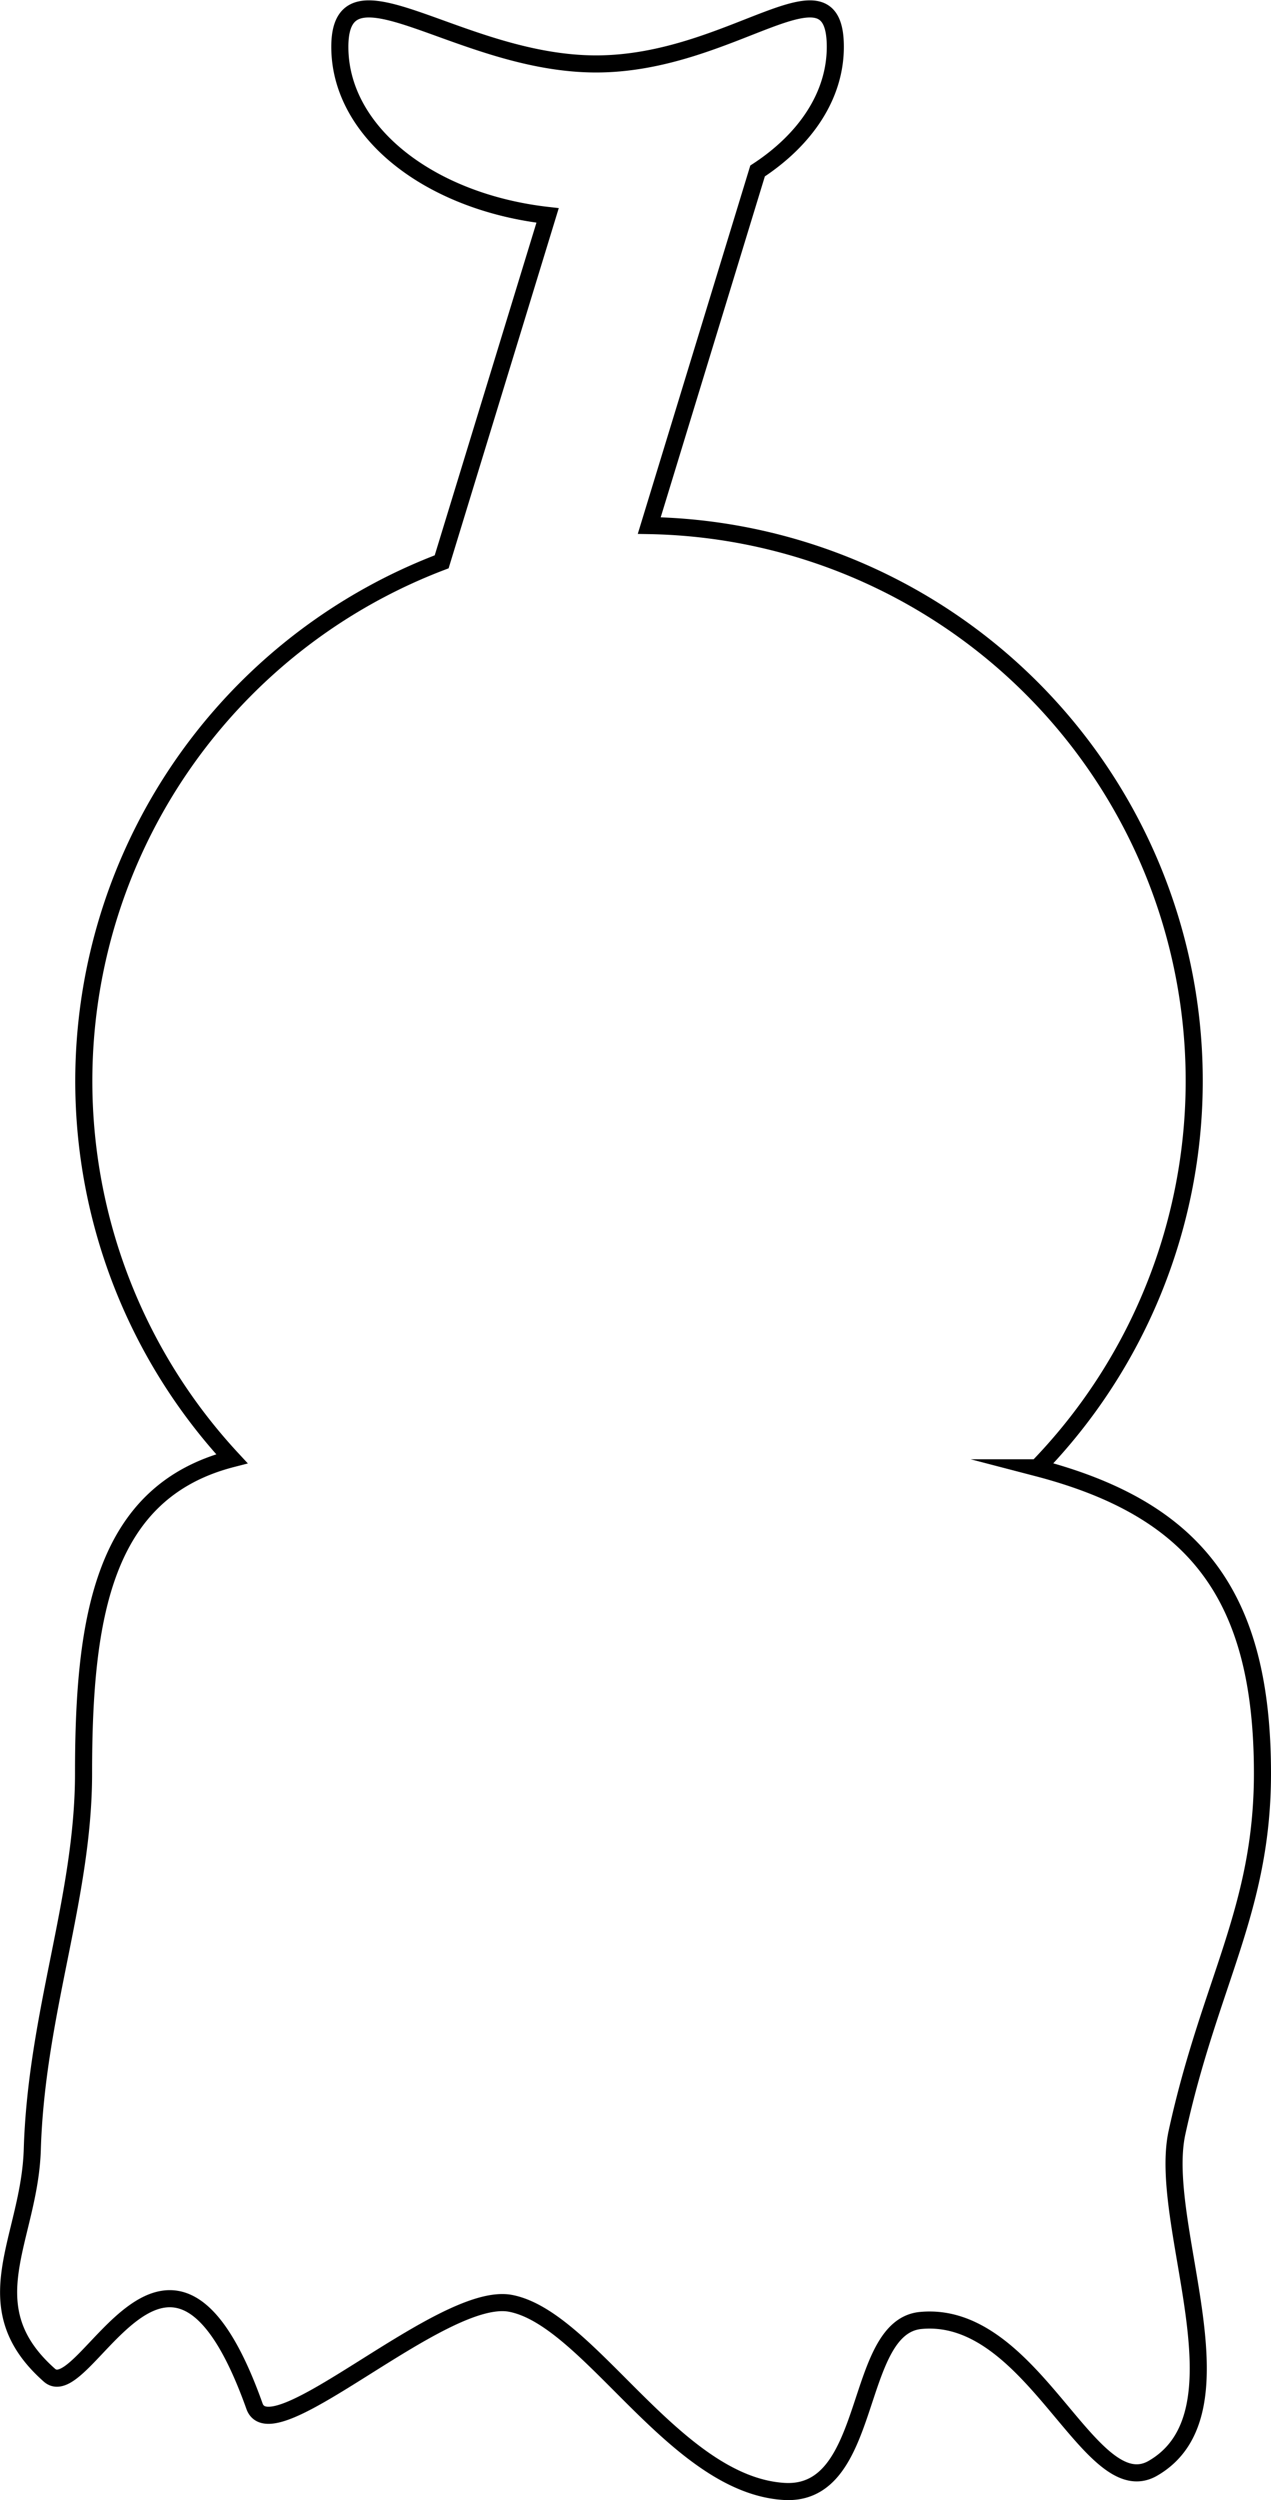 <svg xmlns="http://www.w3.org/2000/svg" viewBox="0 0 74.39 146.23"><defs><style>.cls-1{fill:none;stroke:#000;stroke-miterlimit:10;}</style></defs><title>Asset 15</title><g id="Layer_2" data-name="Layer 2"><g id="Layer_1-2" data-name="Layer 1"><path class="cls-1" d="M73.89,103.72c0-10.39-3.9-15.45-13.18-17.87A32.48,32.48,0,0,0,38,30.74L44.34,10c2.8-1.83,4.55-4.4,4.55-7.26,0-5.52-6,1-14,1s-15-6.52-15-1c0,5,5.27,9.08,12.16,9.86l-6.2,20.26A32.49,32.49,0,0,0,13.57,85.32c-7.49,1.93-8.68,9.15-8.68,18.4,0,7.26-2.76,14-3,22-.16,5.27-3.6,9.13,1,13.2,2.11,1.88,7-12.2,12,1.8,1,2.91,11-6.78,15-6,4.64.9,9.59,10.61,16,11,5.28.32,4-9.62,8-10,6.58-.62,9.88,10.77,13.58,8.65,5.74-3.3.23-14.24,1.42-19.65C70.81,115.93,73.89,111.69,73.89,103.72Z"/></g></g></svg>